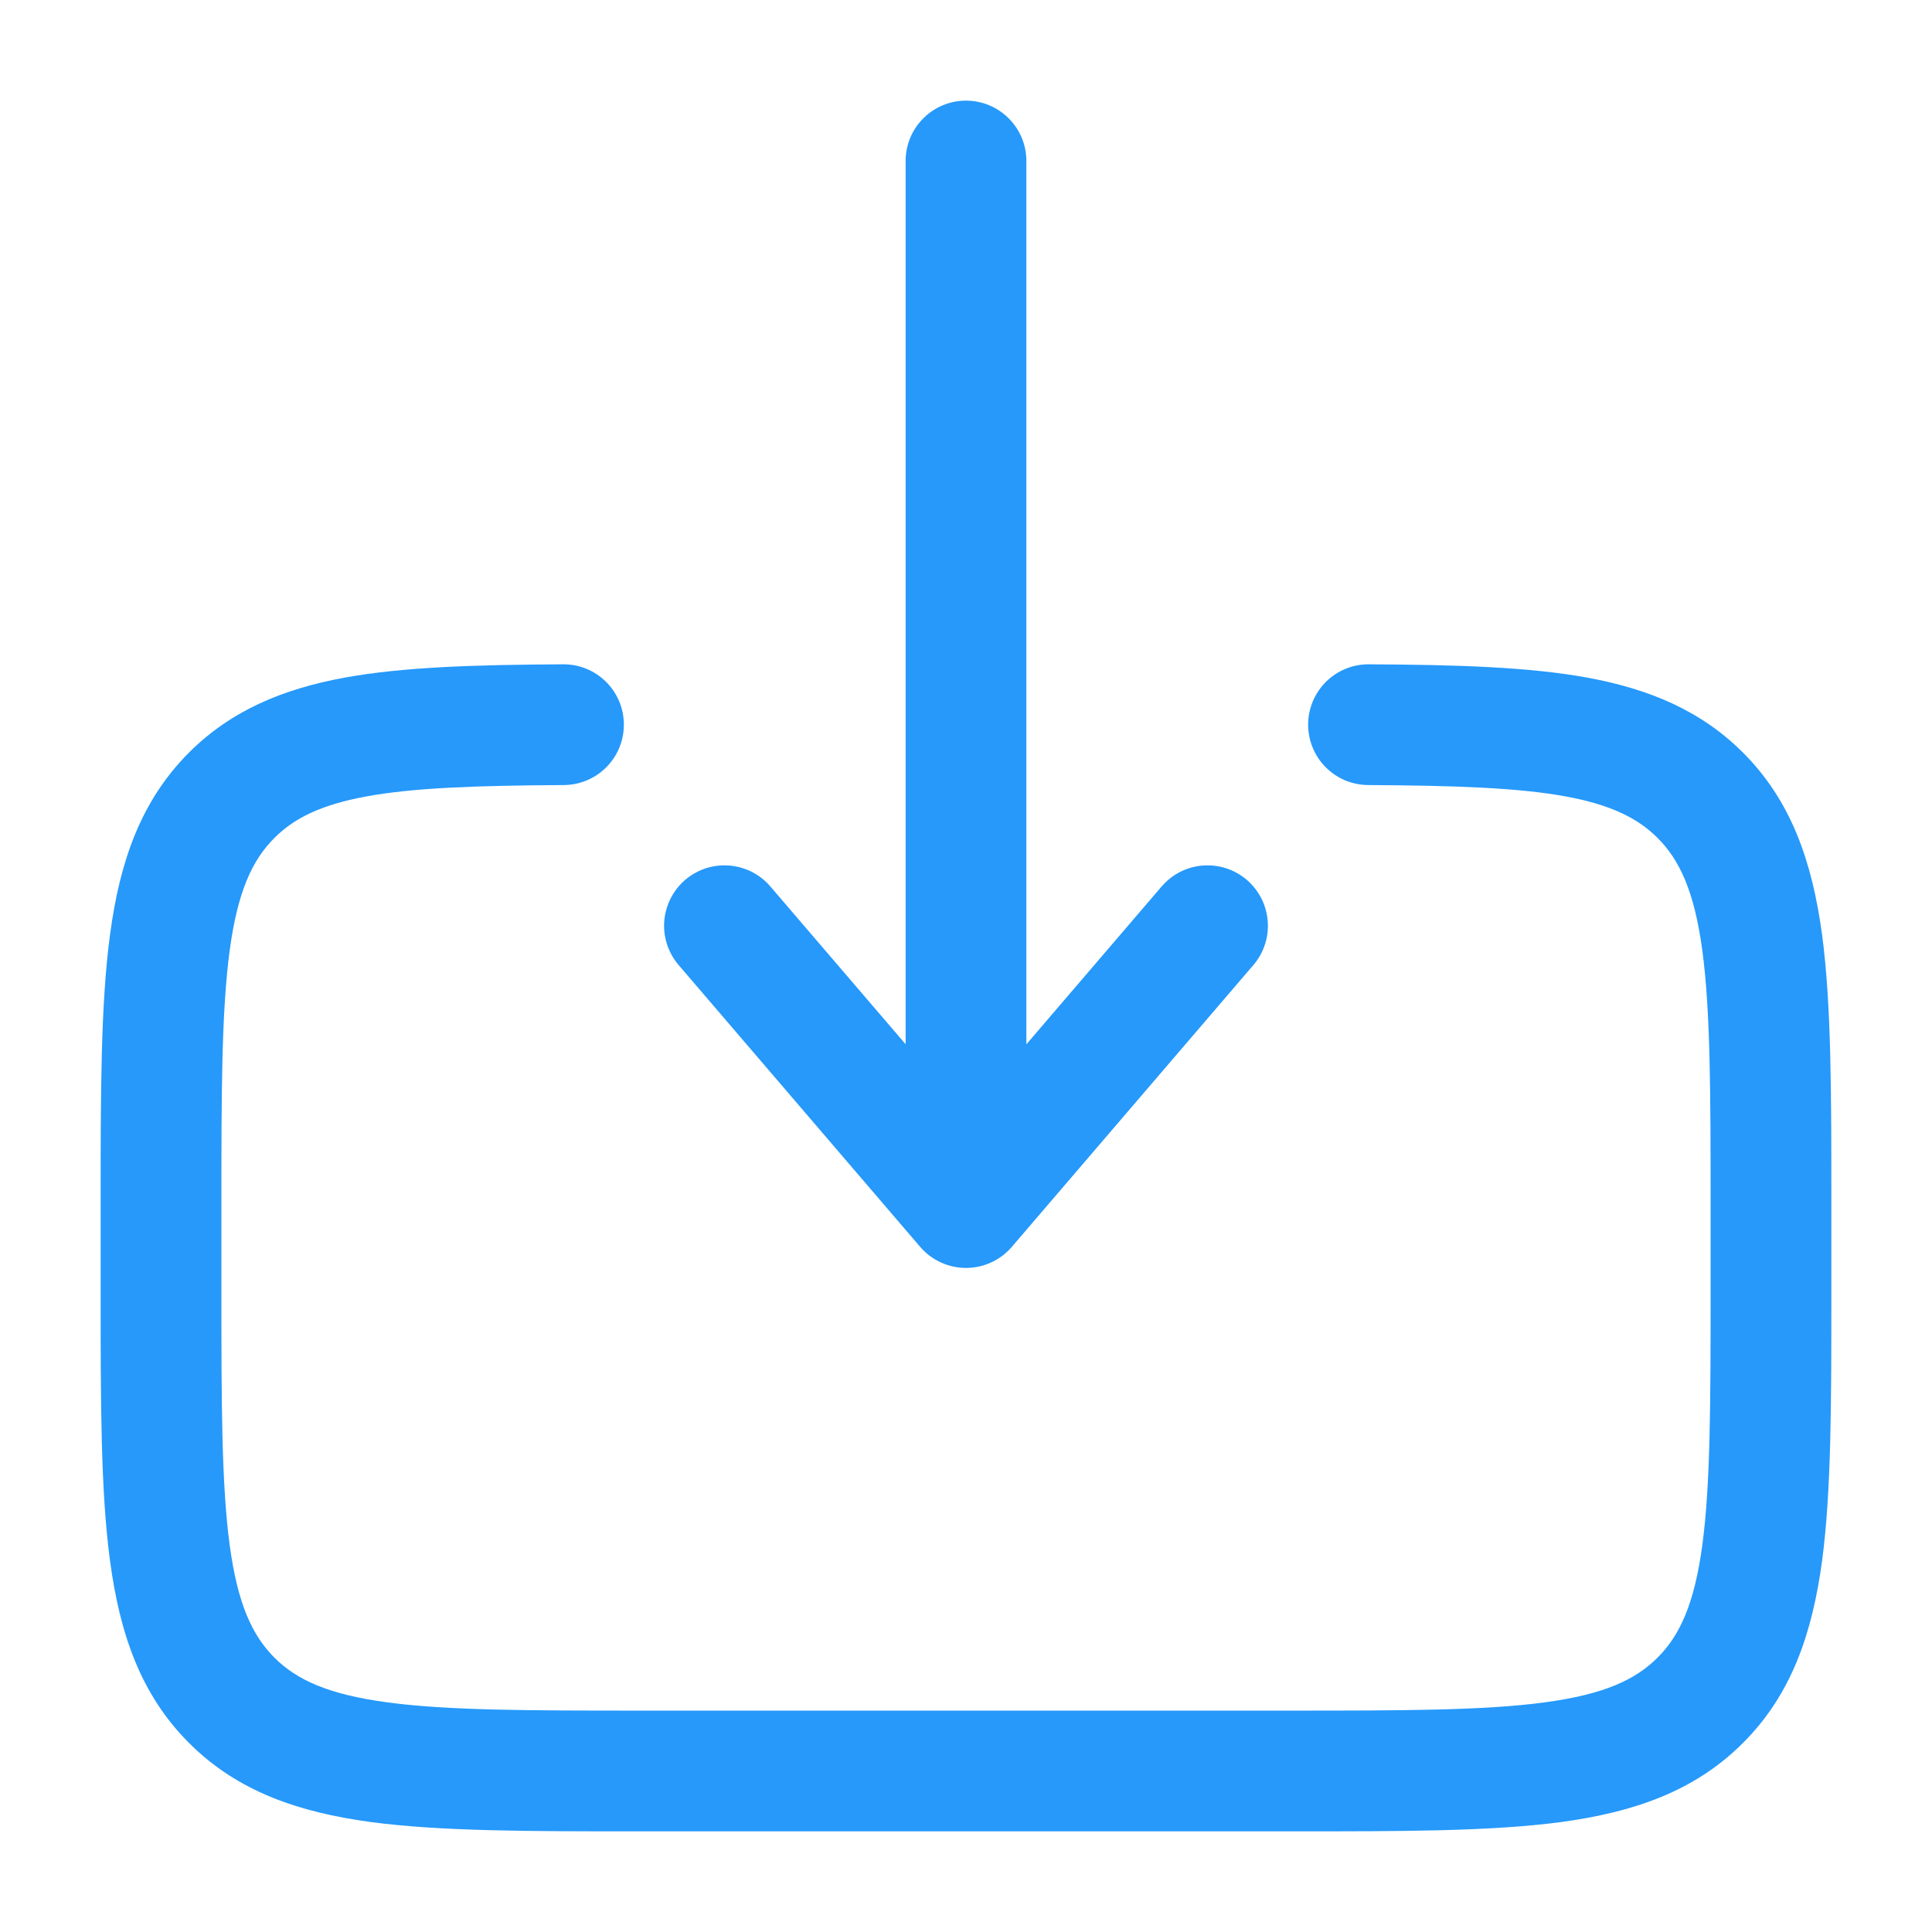 <svg width="32" height="32" viewBox="0 0 32 32" fill="none" xmlns="http://www.w3.org/2000/svg">
<path fill-rule="evenodd" clip-rule="evenodd" d="M16 1.667C16.265 1.667 16.52 1.772 16.707 1.96C16.895 2.147 17 2.401 17 2.667V17.297L19.24 14.683C19.326 14.583 19.43 14.501 19.547 14.441C19.664 14.382 19.792 14.346 19.923 14.336C20.054 14.326 20.185 14.341 20.31 14.382C20.435 14.423 20.551 14.488 20.651 14.573C20.75 14.659 20.832 14.763 20.892 14.88C20.951 14.997 20.987 15.125 20.997 15.256C21.008 15.387 20.992 15.519 20.951 15.644C20.91 15.769 20.846 15.884 20.76 15.984L16.76 20.651C16.666 20.761 16.55 20.849 16.418 20.909C16.287 20.97 16.145 21.001 16 21.001C15.856 21.001 15.713 20.97 15.582 20.909C15.45 20.849 15.334 20.761 15.24 20.651L11.24 15.984C11.155 15.884 11.09 15.769 11.049 15.644C11.008 15.519 10.992 15.387 11.002 15.256C11.013 15.125 11.049 14.997 11.108 14.88C11.168 14.763 11.249 14.659 11.349 14.573C11.449 14.488 11.565 14.423 11.69 14.382C11.815 14.341 11.946 14.326 12.077 14.336C12.208 14.346 12.336 14.382 12.453 14.441C12.57 14.501 12.675 14.583 12.76 14.683L15 17.296V2.667C15 2.401 15.105 2.147 15.293 1.96C15.48 1.772 15.735 1.667 16 1.667ZM9.328 11.003C9.593 11.001 9.848 11.105 10.037 11.292C10.225 11.478 10.332 11.732 10.333 11.997C10.335 12.263 10.231 12.518 10.044 12.706C9.858 12.895 9.604 13.001 9.339 13.003C7.881 13.011 6.848 13.048 6.063 13.192C5.308 13.332 4.869 13.555 4.545 13.879C4.176 14.248 3.936 14.767 3.804 15.745C3.669 16.752 3.667 18.087 3.667 20V21.333C3.667 23.248 3.669 24.583 3.804 25.589C3.936 26.568 4.177 27.085 4.545 27.456C4.915 27.824 5.432 28.064 6.412 28.196C7.417 28.332 8.753 28.333 10.667 28.333H21.333C23.247 28.333 24.581 28.332 25.589 28.196C26.568 28.064 27.085 27.824 27.455 27.455C27.824 27.085 28.064 26.568 28.196 25.589C28.331 24.583 28.333 23.248 28.333 21.333V20C28.333 18.087 28.331 16.752 28.196 15.744C28.064 14.767 27.823 14.248 27.455 13.879C27.129 13.555 26.692 13.332 25.937 13.192C25.152 13.048 24.119 13.011 22.661 13.003C22.53 13.002 22.4 12.975 22.279 12.925C22.158 12.874 22.048 12.799 21.956 12.706C21.863 12.613 21.79 12.502 21.741 12.38C21.691 12.259 21.666 12.129 21.667 11.997C21.667 11.866 21.694 11.736 21.745 11.615C21.796 11.494 21.87 11.384 21.963 11.292C22.057 11.199 22.167 11.126 22.289 11.077C22.41 11.027 22.541 11.002 22.672 11.003C24.115 11.011 25.316 11.045 26.299 11.225C27.309 11.412 28.169 11.765 28.869 12.465C29.672 13.267 30.016 14.279 30.179 15.479C30.333 16.633 30.333 18.104 30.333 19.927V21.407C30.333 23.231 30.333 24.7 30.179 25.856C30.016 27.056 29.672 28.067 28.869 28.869C28.067 29.672 27.056 30.016 25.856 30.179C24.7 30.333 23.229 30.333 21.407 30.333H10.593C8.771 30.333 7.3 30.333 6.144 30.179C4.944 30.017 3.933 29.672 3.131 28.869C2.328 28.067 1.984 27.056 1.823 25.856C1.667 24.7 1.667 23.229 1.667 21.407V19.927C1.667 18.104 1.667 16.633 1.823 15.477C1.983 14.277 2.329 13.267 3.131 12.464C3.831 11.765 4.691 11.411 5.701 11.225C6.684 11.045 7.885 11.011 9.328 11.003Z" fill="#2699FB"/>
</svg>
